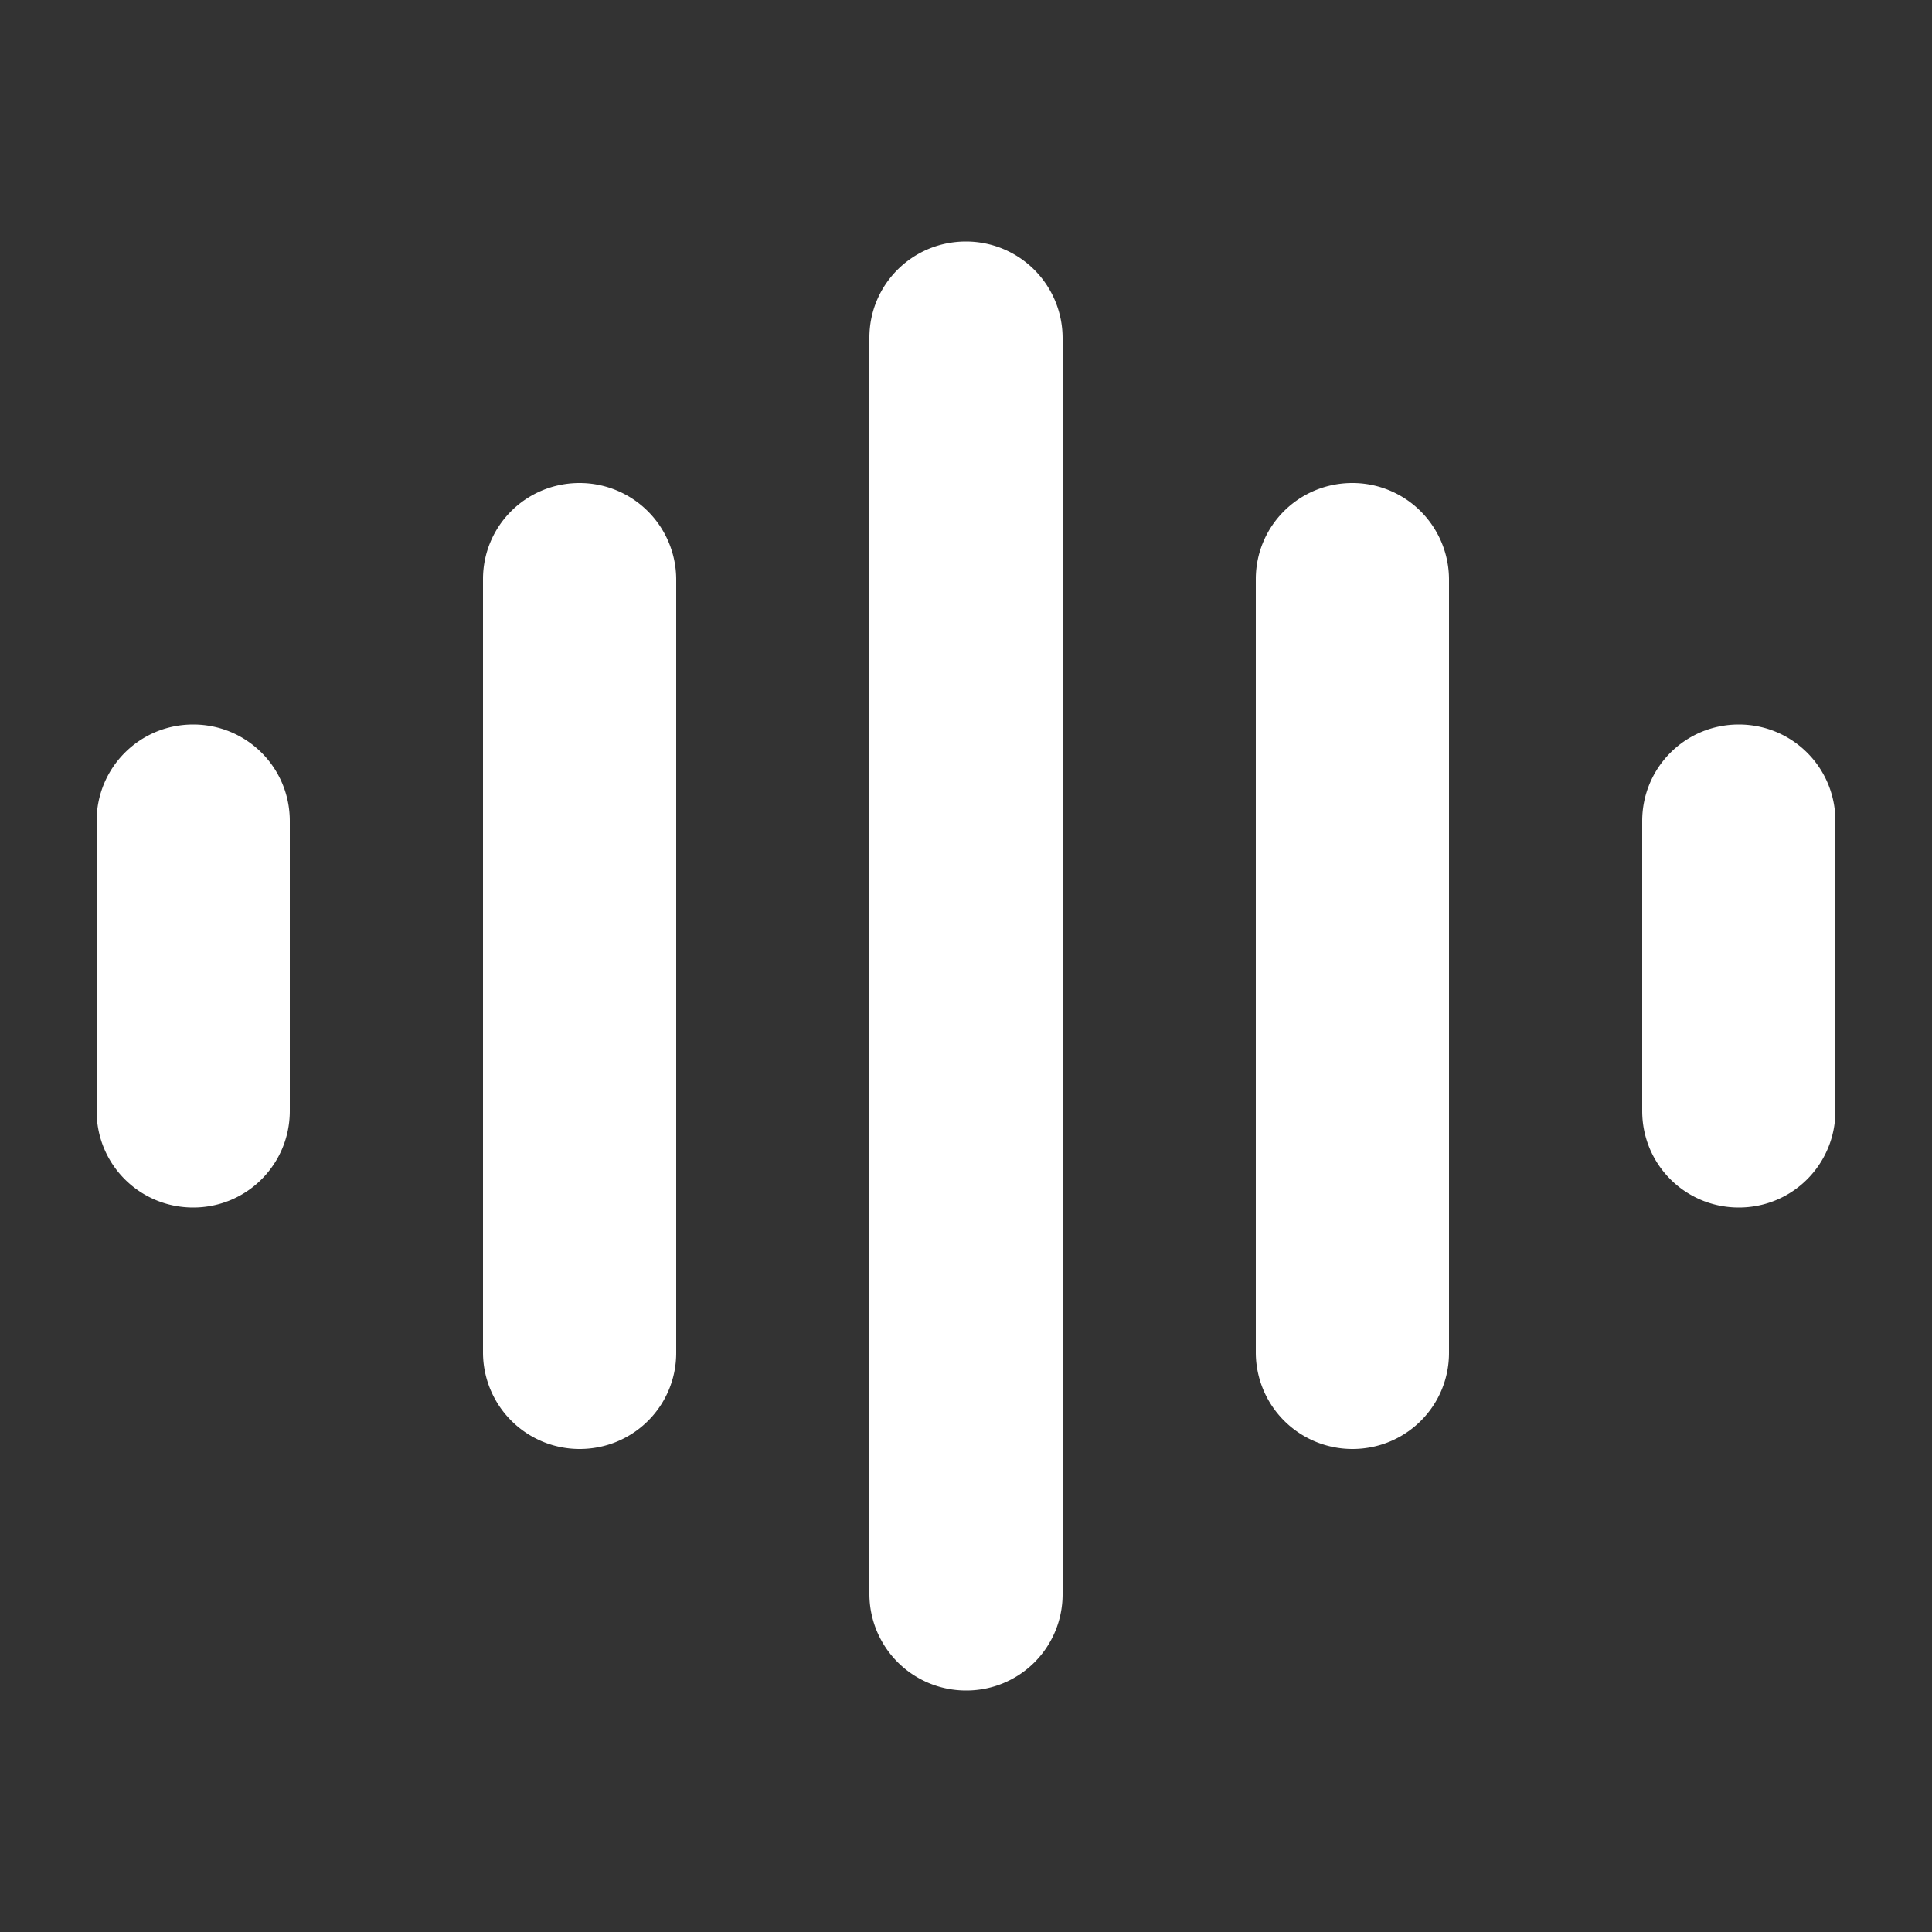<?xml version="1.0" standalone="no"?><!DOCTYPE svg PUBLIC "-//W3C//DTD SVG 1.1//EN" "http://www.w3.org/Graphics/SVG/1.1/DTD/svg11.dtd"><svg class="icon" width="64px" height="64.00px" viewBox="0 0 1024 1024" version="1.1" xmlns="http://www.w3.org/2000/svg"><rect x="0" y="0" width="1024" height="1024" fill="#333333" stroke="none"/><path d="M460.8 178.995C460.8 150.835 483.533 128 512 128a51.2 51.2 0 0 1 51.2 50.995v666.01A50.944 50.944 0 0 1 512 896a51.2 51.2 0 0 1-51.2-50.995V178.995z m204.8 127.974c0-28.16 22.733-50.97 51.2-50.97a51.2 51.2 0 0 1 51.2 50.944v410.112c0 28.134-22.733 50.944-51.2 50.944a51.2 51.2 0 0 1-51.2-50.944V306.944zM870.4 435.2c0-28.288 22.733-51.2 51.2-51.2 28.288 0 51.2 22.707 51.2 51.2v153.6c0 28.288-22.733 51.2-51.2 51.2-28.288 0-51.2-22.707-51.2-51.2v-153.6zM51.2 435.2c0-28.288 22.733-51.2 51.2-51.2 28.288 0 51.2 22.707 51.2 51.2v153.6c0 28.288-22.733 51.2-51.2 51.2-28.288 0-51.2-22.707-51.2-51.2v-153.6z m204.8-128.256c0-28.134 22.733-50.944 51.2-50.944a51.2 51.2 0 0 1 51.2 50.944v410.112c0 28.134-22.733 50.944-51.2 50.944a51.2 51.2 0 0 1-51.2-50.944V306.944z" fill="#ffffff" /></svg>